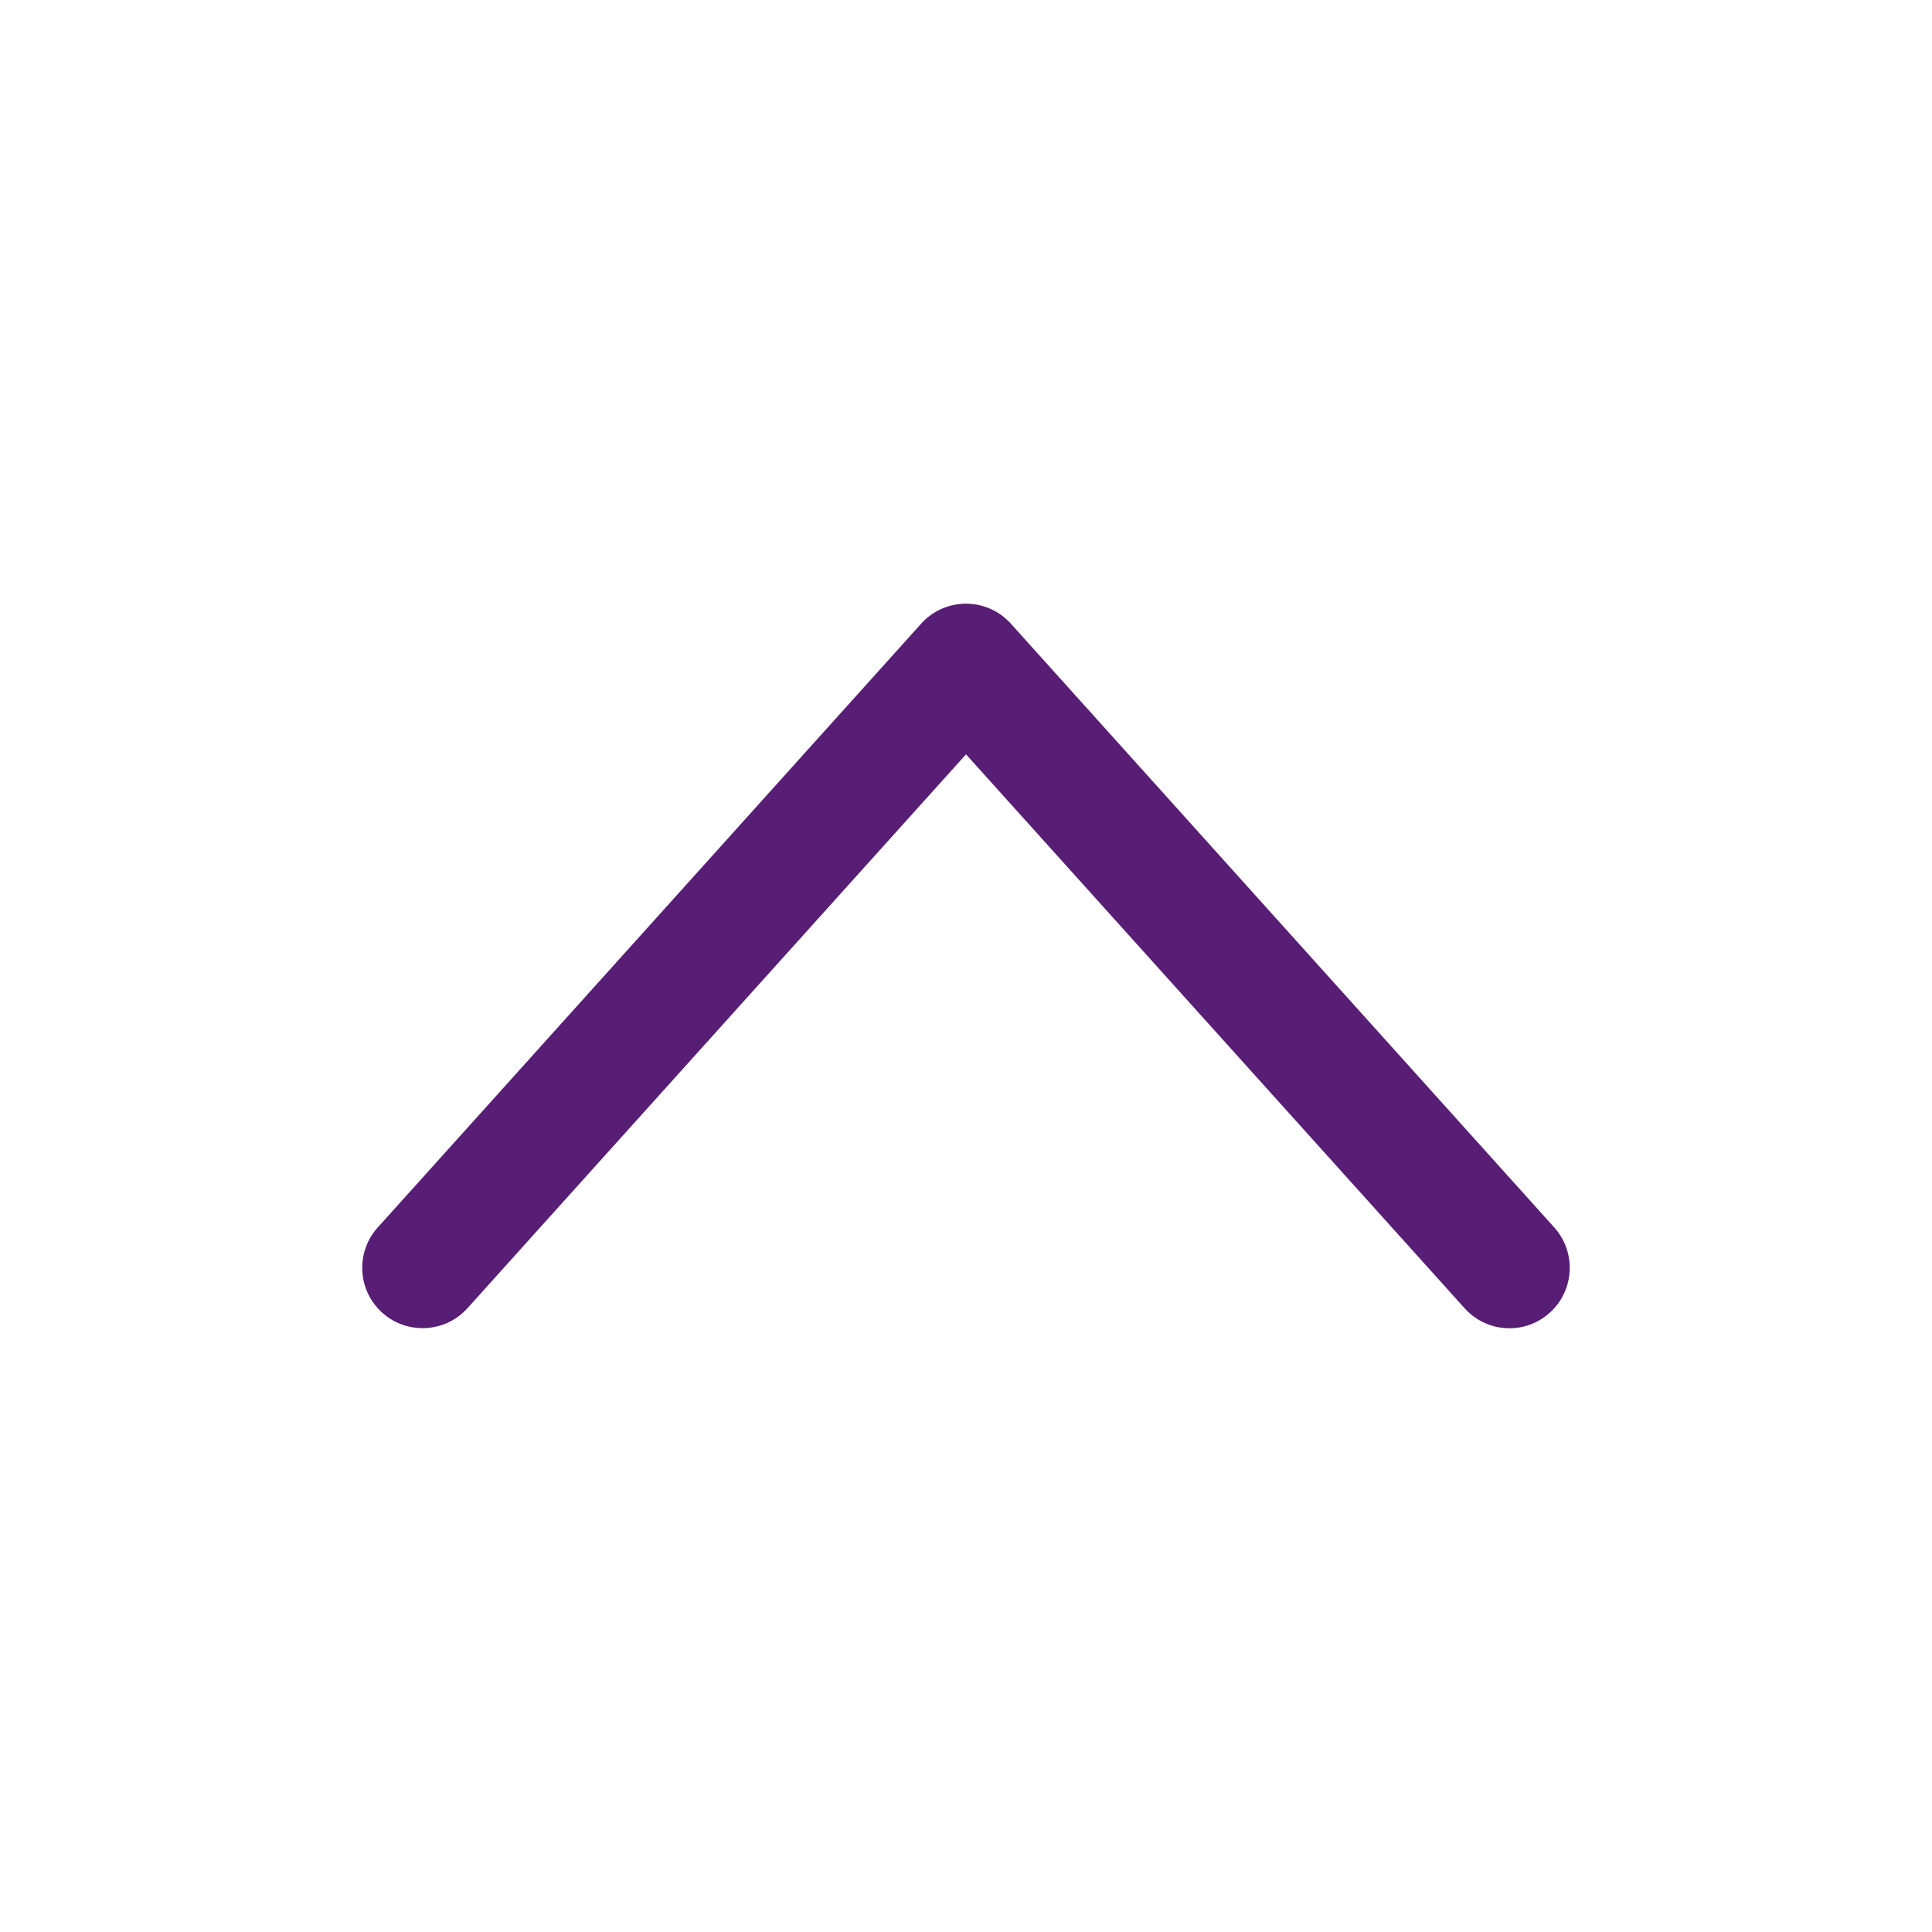 <svg width="24" height="24" viewBox="0 0 512 512" xmlns="http://www.w3.org/2000/svg"><path d="M256.003 159.987c4.528 0 8.864 1.92 11.888 5.296l144 160c5.904 6.56 5.376 16.688-1.184 22.592-6.544 5.936-16.672 5.408-22.592-1.2L256.003 199.907 123.891 346.675c-5.904 6.576-16.032 7.088-22.592 1.2-6.576-5.904-7.104-16.032-1.184-22.592l144-160a15.969 15.969 0 0111.888-5.296" fill="#581D74" fill-rule="evenodd"/></svg>